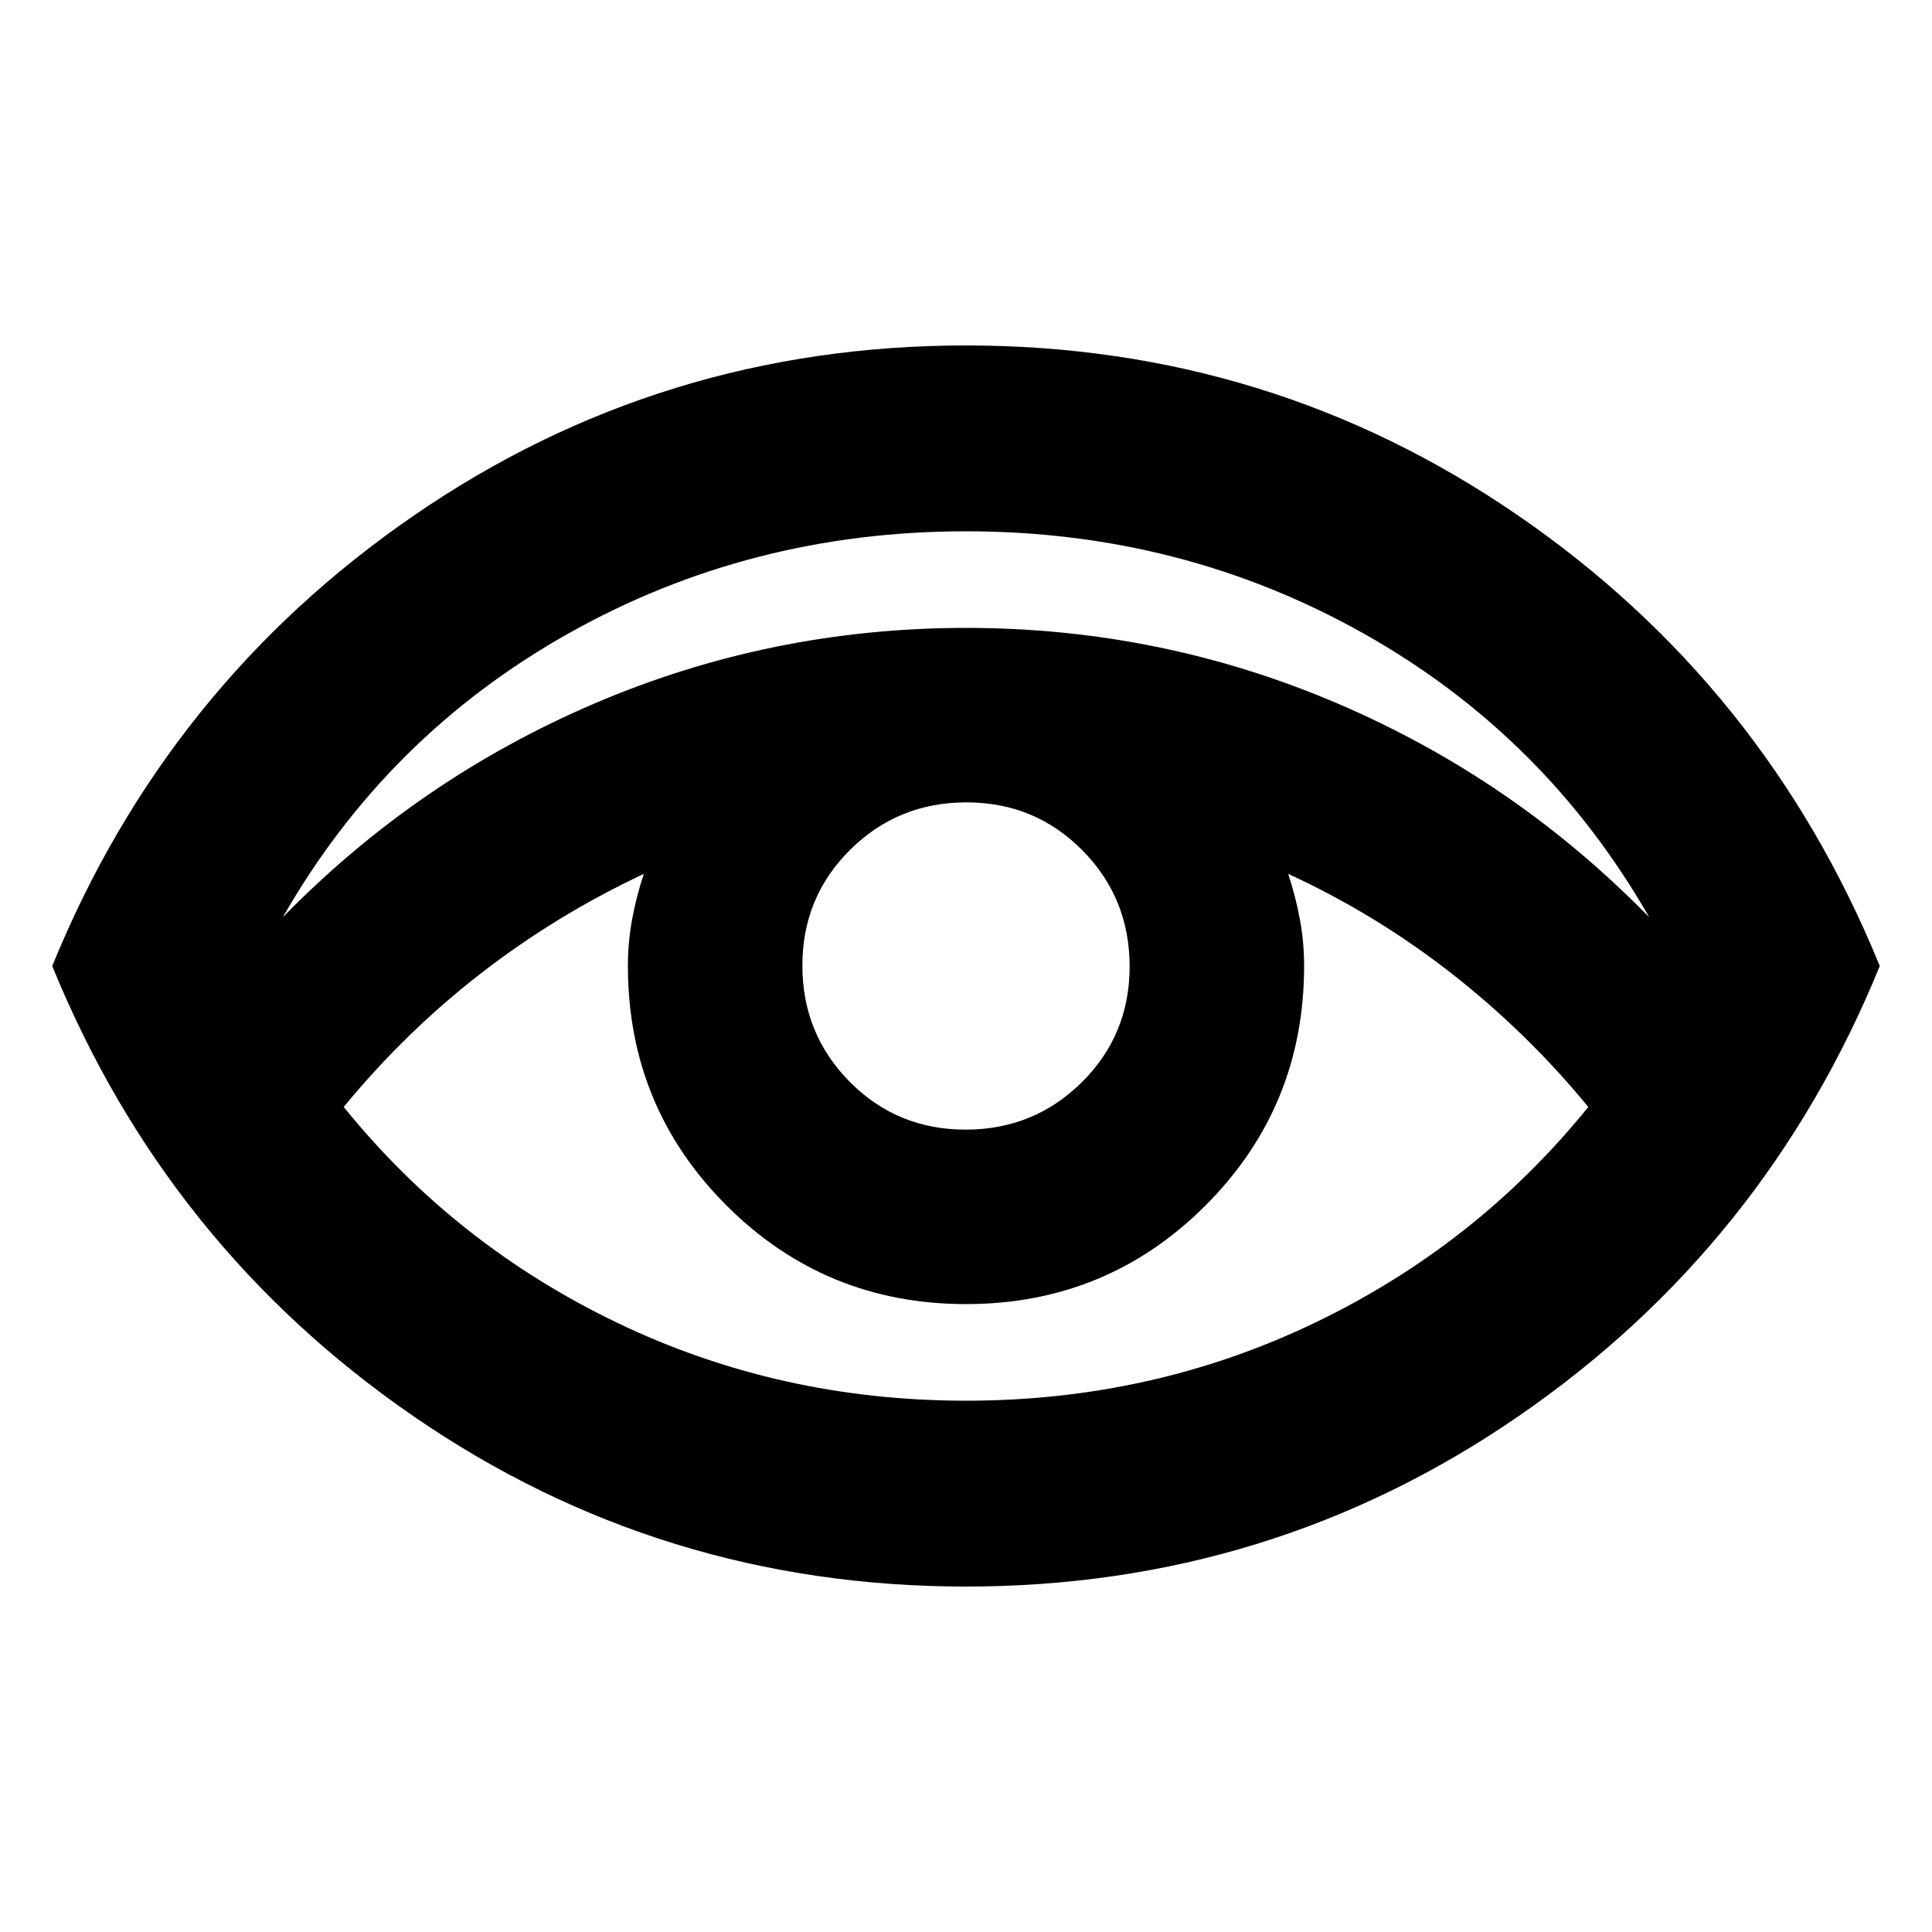 <svg xmlns="http://www.w3.org/2000/svg" height="20" viewBox="0 96 960 960" width="20"><path d="M479.981 884.349q-151.46 0-274.33-84.5Q82.781 715.348 25.955 576 82.782 436.652 205.67 352.151q122.889-84.5 274.349-84.5 151.46 0 274.33 84.5Q877.218 436.652 934.045 576 877.218 715.348 754.33 799.849q-122.889 84.5-274.349 84.5ZM140.522 551.782q67-68.608 154.804-106.195Q383.13 408 480 408t184.674 37.587q87.804 37.587 154.804 106.195-51.565-90.173-141.869-140.978Q587.304 360 480 360t-197.609 50.804q-90.304 50.805-141.869 140.978ZM480 792q92.609 0 173.13-38.628 80.522-38.629 136.087-107.328-30.304-36.913-67.978-66.369-37.674-29.457-81.152-49.457 3.648 10.977 5.781 22.423Q648 564.087 648 576q0 70-49 119t-119 49q-70 0-119-49t-49-119q0-11.913 2.132-23.359 2.133-11.446 5.781-22.423-43.58 20.488-80.92 49.418-37.341 28.93-68.21 66.408 55.565 68.699 136.087 107.328Q387.391 792 480 792Zm-.225-134.696q34.007 0 57.768-23.536 23.761-23.535 23.761-57.543 0-34.007-23.536-57.768-23.535-23.761-57.543-23.761-34.007 0-57.768 23.536-23.761 23.535-23.761 57.543 0 34.007 23.536 57.768 23.535 23.761 57.543 23.761Z"/></svg>